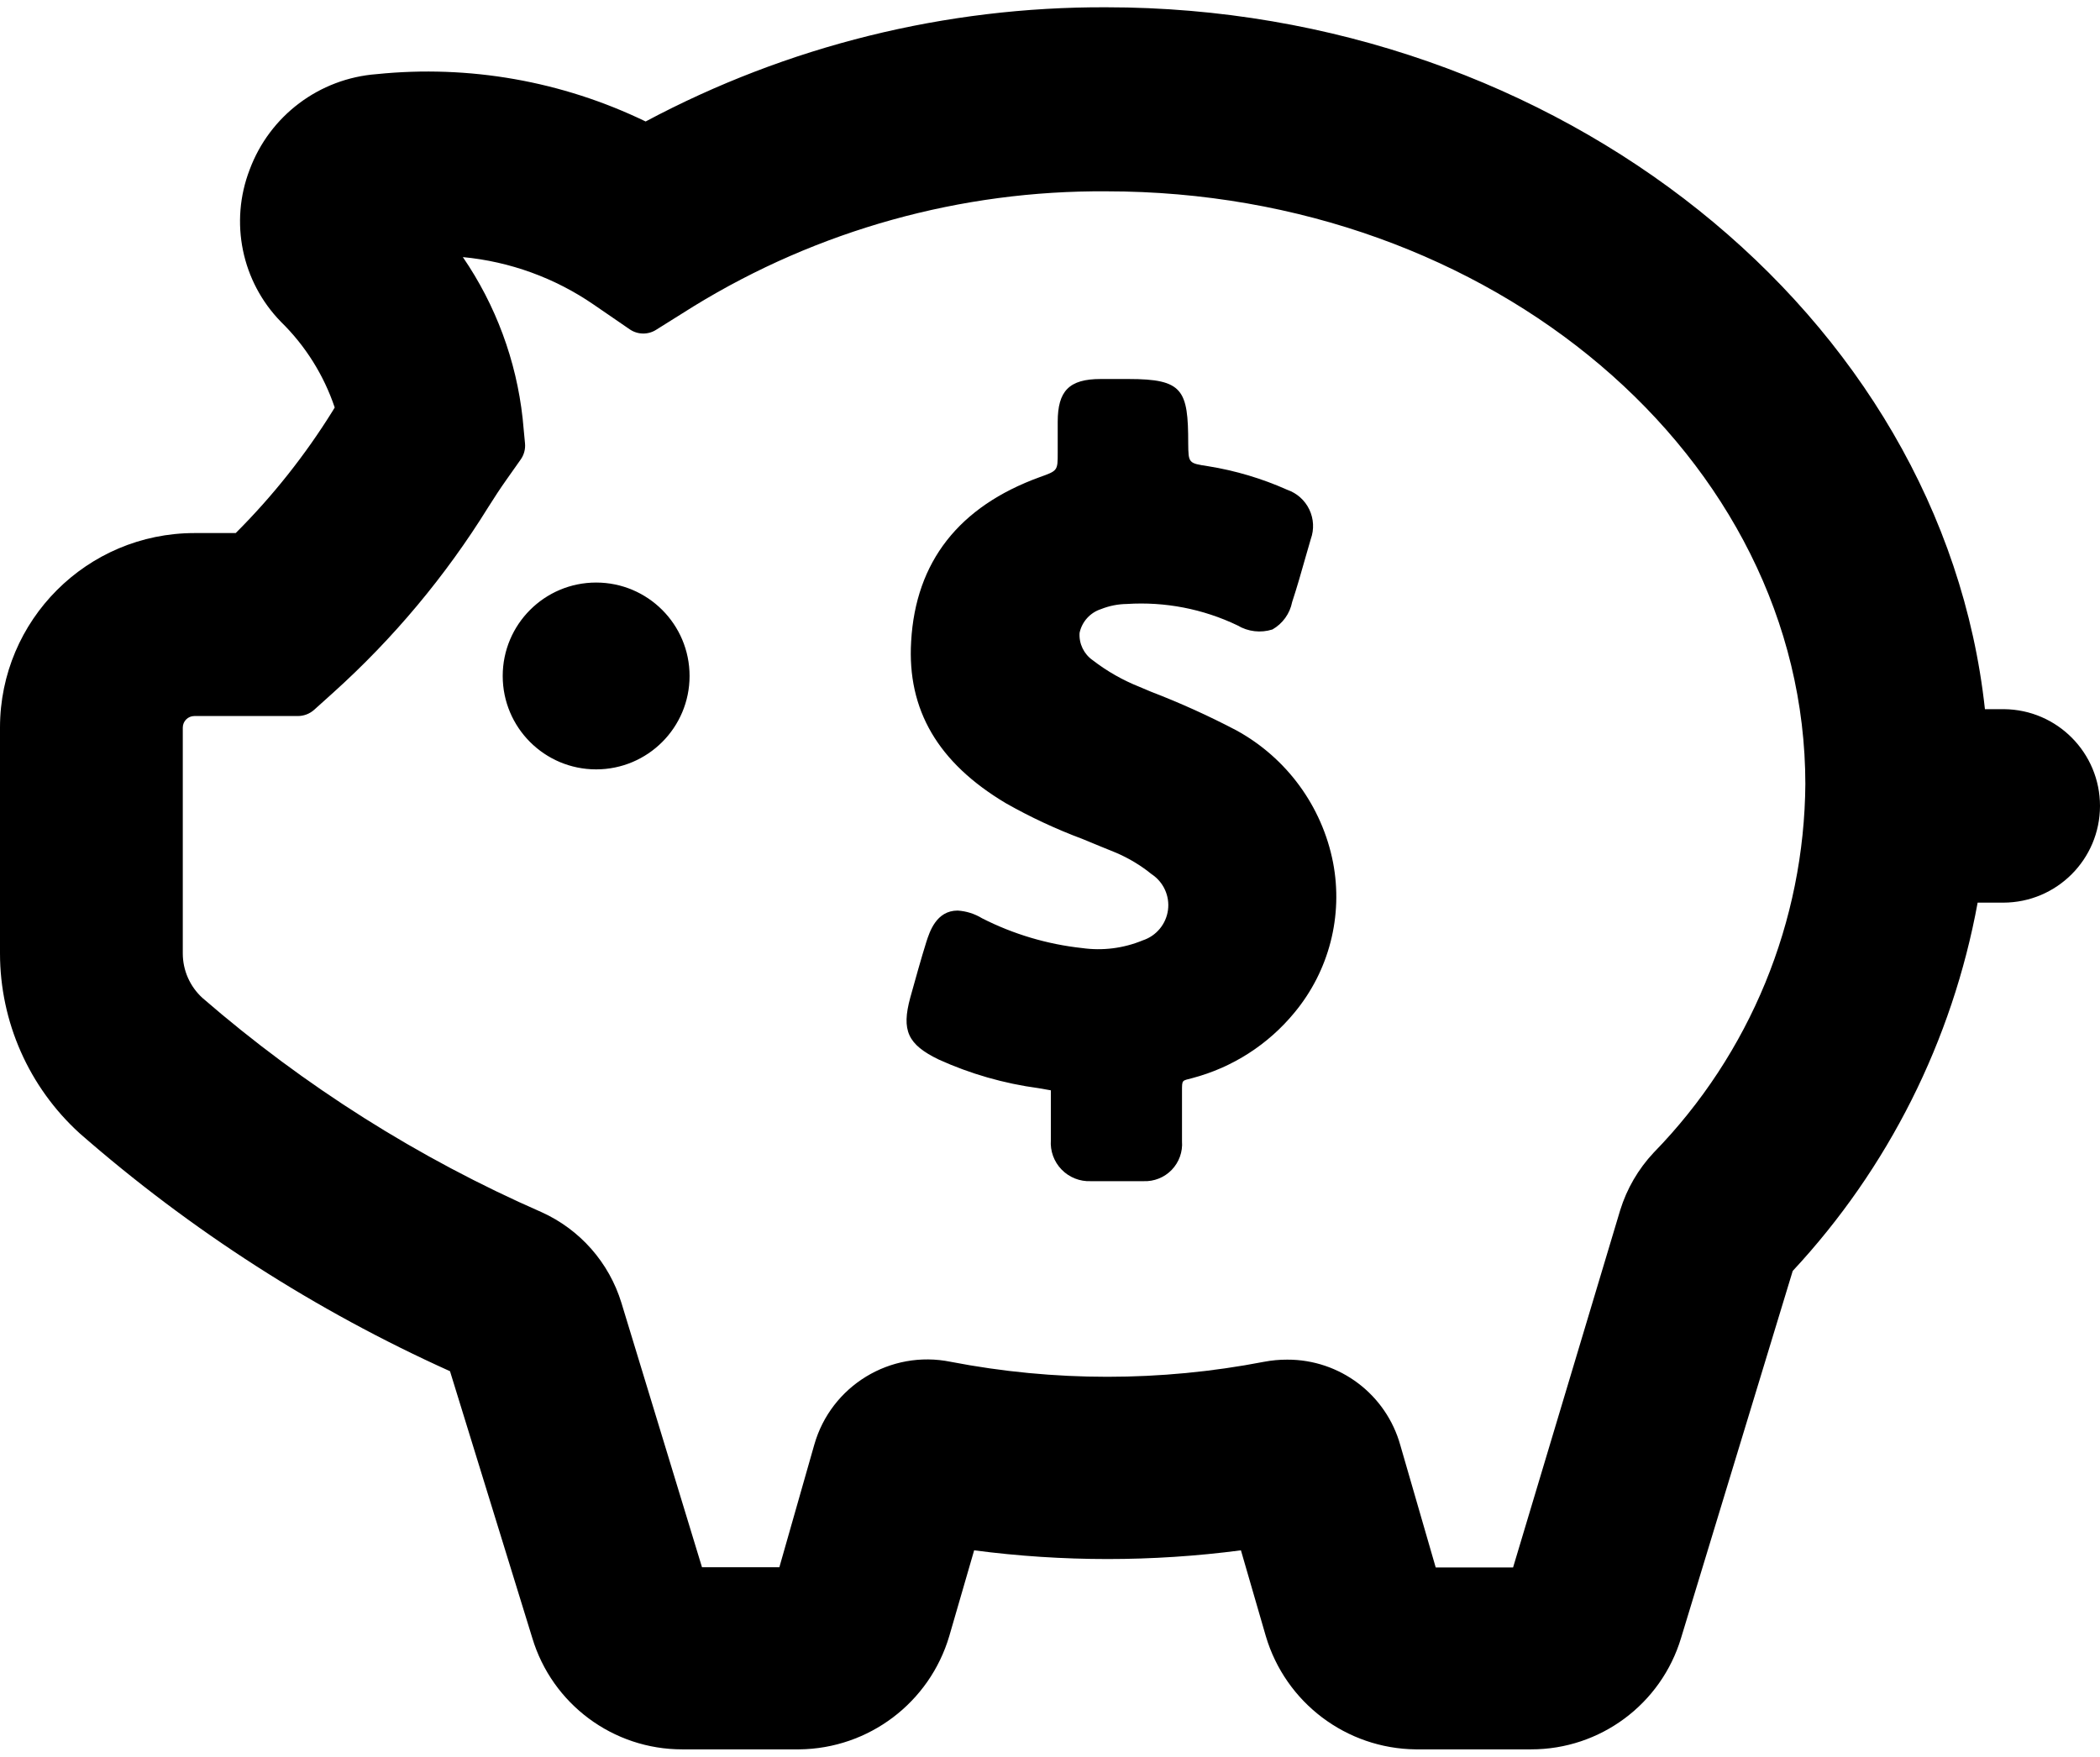 <?xml version="1.0" encoding="UTF-8"?>
<svg width="98px" height="82px" viewBox="0 0 98 82" version="1.1" xmlns="http://www.w3.org/2000/svg" xmlns:xlink="http://www.w3.org/1999/xlink">
    <title>Savings</title>
    <defs></defs>
    <g id="Page-1" stroke="none" stroke-width="1" fill="none" fill-rule="evenodd">
        <g id="noun_793122_cc" fill-rule="nonzero" fill="#000000">
            <path d="M32.18,31.55 C32.18,33.958 30.228,35.91 27.82,35.91 C25.412,35.91 23.46,33.958 23.46,31.55 C23.46,29.142 25.412,27.19 27.82,27.19 C30.228,27.19 32.18,29.142 32.18,31.55 Z M57.7,34.09 C56.403,33.409 55.067,32.805 53.7,32.28 L53.18,32.06 C52.399,31.75 51.665,31.333 51,30.82 C50.582,30.532 50.347,30.046 50.38,29.54 C50.49,29.018 50.872,28.594 51.38,28.43 C51.765,28.276 52.175,28.195 52.59,28.19 C54.367,28.076 56.144,28.42 57.75,29.19 C58.241,29.484 58.835,29.553 59.38,29.38 C59.858,29.108 60.194,28.64 60.3,28.1 C60.53,27.4 60.73,26.7 60.93,25.99 L61.17,25.16 C61.333,24.709 61.308,24.212 61.101,23.78 C60.894,23.348 60.523,23.016 60.07,22.86 C58.893,22.334 57.653,21.965 56.38,21.76 C55.46,21.62 55.46,21.62 55.45,20.69 C55.45,18.19 55.2,17.69 52.67,17.69 L51.36,17.69 C49.89,17.69 49.36,18.25 49.36,19.69 C49.36,20.01 49.36,20.32 49.36,20.63 L49.36,21.13 C49.36,21.97 49.36,21.97 48.52,22.27 C44.75,23.64 42.73,26.22 42.52,29.94 C42.33,33.13 43.77,35.6 46.94,37.49 C48.087,38.14 49.284,38.699 50.52,39.16 C51.04,39.37 51.52,39.58 52.08,39.8 C52.677,40.055 53.236,40.391 53.74,40.8 C54.295,41.165 54.593,41.815 54.506,42.474 C54.418,43.132 53.961,43.683 53.33,43.89 C52.436,44.261 51.459,44.385 50.5,44.25 C48.872,44.074 47.289,43.603 45.83,42.86 C45.485,42.649 45.094,42.525 44.69,42.5 C43.69,42.5 43.38,43.5 43.23,43.96 C42.97,44.79 42.74,45.63 42.48,46.56 C42.06,48.1 42.36,48.75 43.8,49.45 L43.8,49.45 C45.283,50.123 46.856,50.574 48.47,50.79 L49.04,50.89 C49.04,51.06 49.04,51.39 49.04,51.51 L49.04,53.21 C49.002,53.719 49.184,54.22 49.54,54.587 C49.895,54.954 50.39,55.151 50.9,55.13 L52,55.13 L53.36,55.13 C53.854,55.151 54.334,54.96 54.678,54.605 C55.022,54.249 55.198,53.763 55.16,53.27 C55.16,53.05 55.16,52.83 55.16,52.61 L55.16,52.46 C55.16,51.95 55.16,51.46 55.16,50.92 C55.16,50.38 55.16,50.45 55.64,50.32 C57.512,49.827 59.181,48.756 60.41,47.26 C62.025,45.313 62.686,42.745 62.21,40.26 C61.698,37.635 60.045,35.375 57.7,34.09 L57.7,34.09 Z M98,37.62 C97.995,40.109 95.979,42.125 93.49,42.13 L92.29,42.13 C91.112,48.566 88.118,54.531 83.66,59.32 L78.45,76.45 C77.522,79.54 74.676,81.654 71.45,81.65 L66.07,81.65 C62.828,81.616 59.988,79.47 59.07,76.36 L57.91,72.36 C53.778,72.902 49.592,72.902 45.46,72.36 L44.3,76.36 C43.382,79.47 40.542,81.616 37.3,81.65 L31.84,81.65 C28.614,81.654 25.768,79.54 24.84,76.45 L21,64 C14.72,61.17 8.893,57.426 3.71,52.89 C1.349,50.739 0.002,47.694 0,44.5 L0,33.95 C0.006,28.943 4.063,24.886 9.07,24.88 L11,24.88 C12.725,23.157 14.245,21.241 15.53,19.17 L15.62,19.02 C15.111,17.507 14.251,16.136 13.11,15.02 C11.277,13.142 10.707,10.369 11.65,7.92 C12.585,5.402 14.901,3.66 17.58,3.46 C21.887,3.019 26.232,3.784 30.13,5.67 C36.745,2.141 44.133,0.31 51.63,0.34 C72.7,0.34 90.63,14.69 92.63,33.1 L93.53,33.1 C96.007,33.127 98,35.143 98,37.62 Z M84.25,36.62 C84.25,21.35 69.62,8.93 51.64,8.93 C44.845,8.879 38.172,10.736 32.38,14.29 L30.64,15.38 C30.264,15.63 29.776,15.63 29.4,15.38 L27.71,14.22 C25.896,12.971 23.793,12.207 21.6,12 C23.136,14.242 24.094,16.829 24.39,19.53 L24.5,20.69 C24.527,20.964 24.452,21.238 24.29,21.46 L23.62,22.41 C23.33,22.82 23.05,23.25 22.78,23.68 C20.793,26.886 18.362,29.795 15.56,32.32 L14.66,33.13 C14.451,33.317 14.18,33.42 13.9,33.42 L9.07,33.42 C8.772,33.42 8.53,33.662 8.53,33.96 L8.53,44.5 C8.53,45.292 8.864,46.047 9.45,46.58 C14.194,50.691 19.53,54.062 25.28,56.58 C27.07,57.39 28.425,58.931 29,60.81 L32.76,73.15 L36.37,73.15 L38,67.43 C38.784,64.677 41.555,62.991 44.36,63.56 C49.192,64.494 54.158,64.494 58.99,63.56 C59.346,63.492 59.708,63.459 60.07,63.46 C62.53,63.452 64.692,65.089 65.35,67.46 L67,73.16 L70.61,73.16 L75.61,56.48 C75.92,55.48 76.454,54.564 77.17,53.8 C81.669,49.188 84.206,43.013 84.25,36.57 L84.25,36.62 Z" id="Shape"></path>
        </g>
    </g>
</svg>
